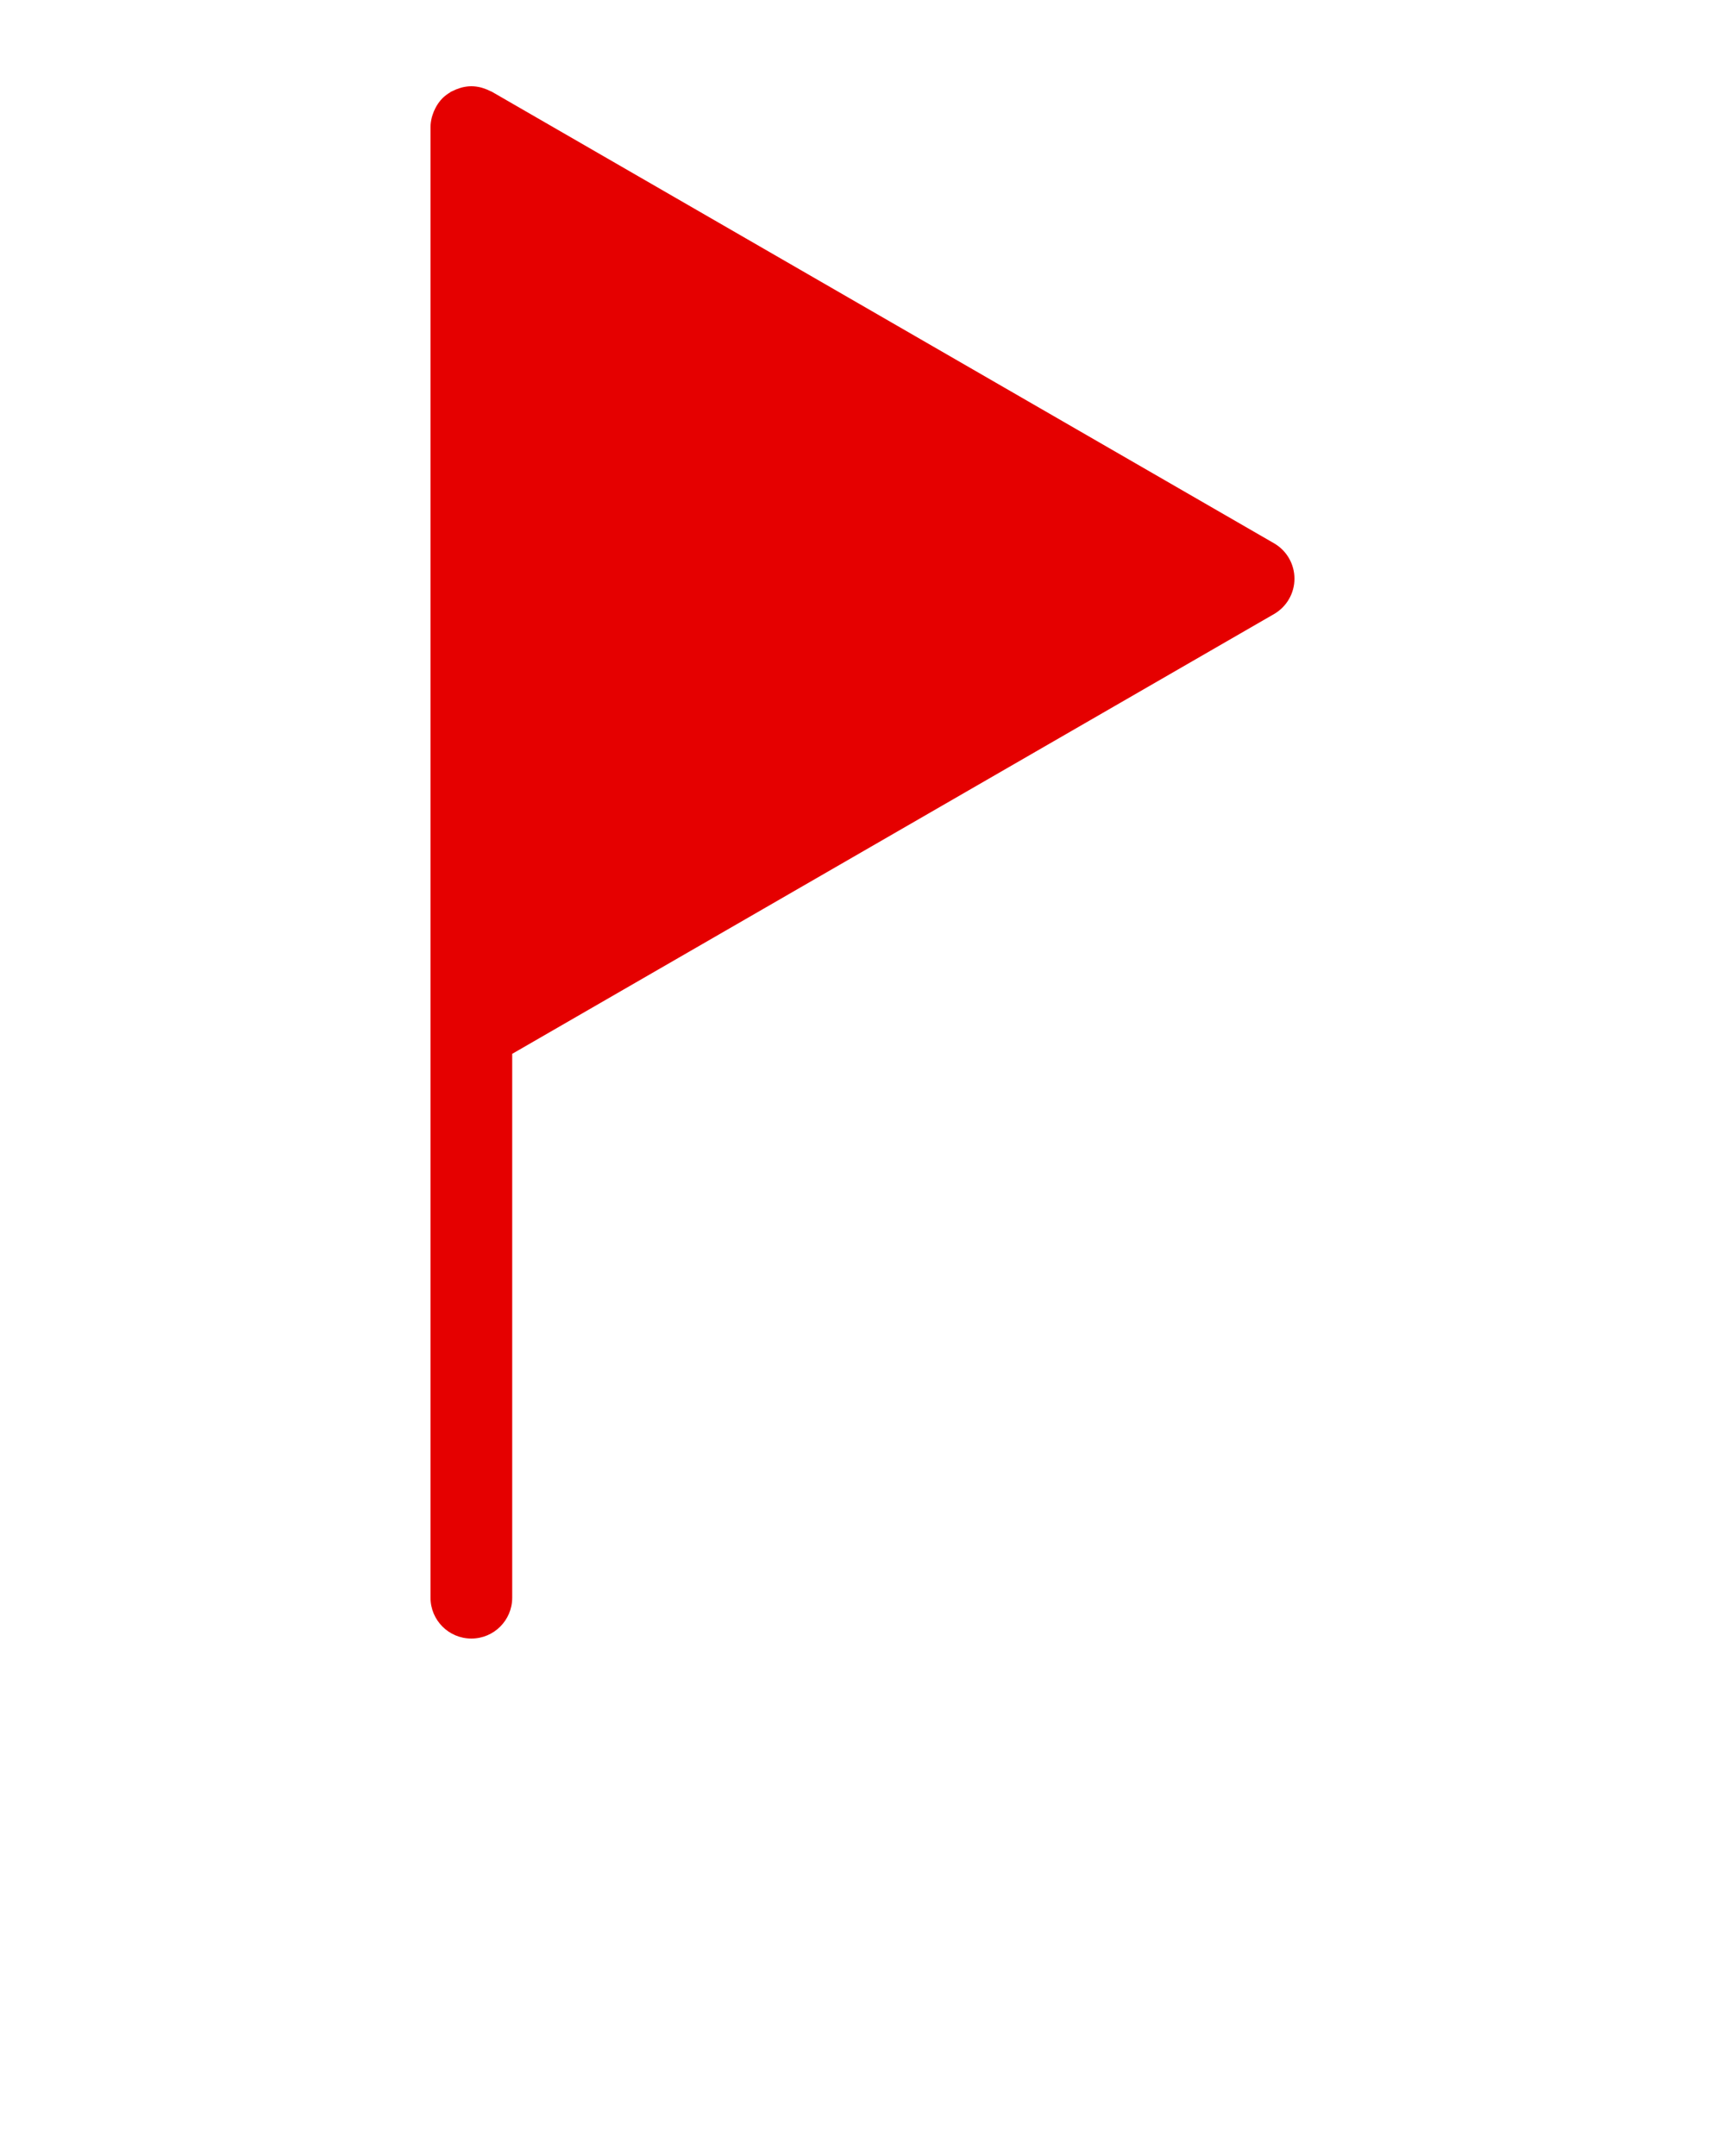 <svg xmlns="http://www.w3.org/2000/svg" xmlns:xlink="http://www.w3.org/1999/xlink" version="1.1" x="0px" y="0px" viewBox="0 0 100 125" enable-background="new 0 0 100 100" xml:space="preserve"><g><path fill="#E50000" d="M73.858,31.499L28.51,5.317c-0.027-0.016-0.058-0.021-0.085-0.035c-0.128-0.067-0.261-0.122-0.401-0.166   c-0.047-0.015-0.092-0.032-0.14-0.044C27.704,5.029,27.519,5,27.326,5c-0.193,0-0.378,0.029-0.557,0.073   c-0.048,0.012-0.093,0.029-0.14,0.044c-0.14,0.043-0.274,0.098-0.401,0.166c-0.028,0.015-0.058,0.02-0.086,0.035   c-0.018,0.011-0.031,0.027-0.049,0.038c-0.16,0.098-0.312,0.209-0.444,0.341c-0.003,0.003-0.005,0.006-0.008,0.009   c-0.127,0.128-0.233,0.274-0.328,0.429c-0.027,0.045-0.05,0.09-0.074,0.137c-0.065,0.123-0.118,0.252-0.161,0.387   c-0.016,0.049-0.033,0.097-0.046,0.147c-0.044,0.181-0.075,0.368-0.075,0.563v52.363v32.9c0,1.308,1.06,2.368,2.368,2.368   c1.308,0,2.368-1.06,2.368-2.368V61.099l44.164-25.498c0.733-0.423,1.184-1.205,1.184-2.051S74.591,31.922,73.858,31.499z"/></g></svg>